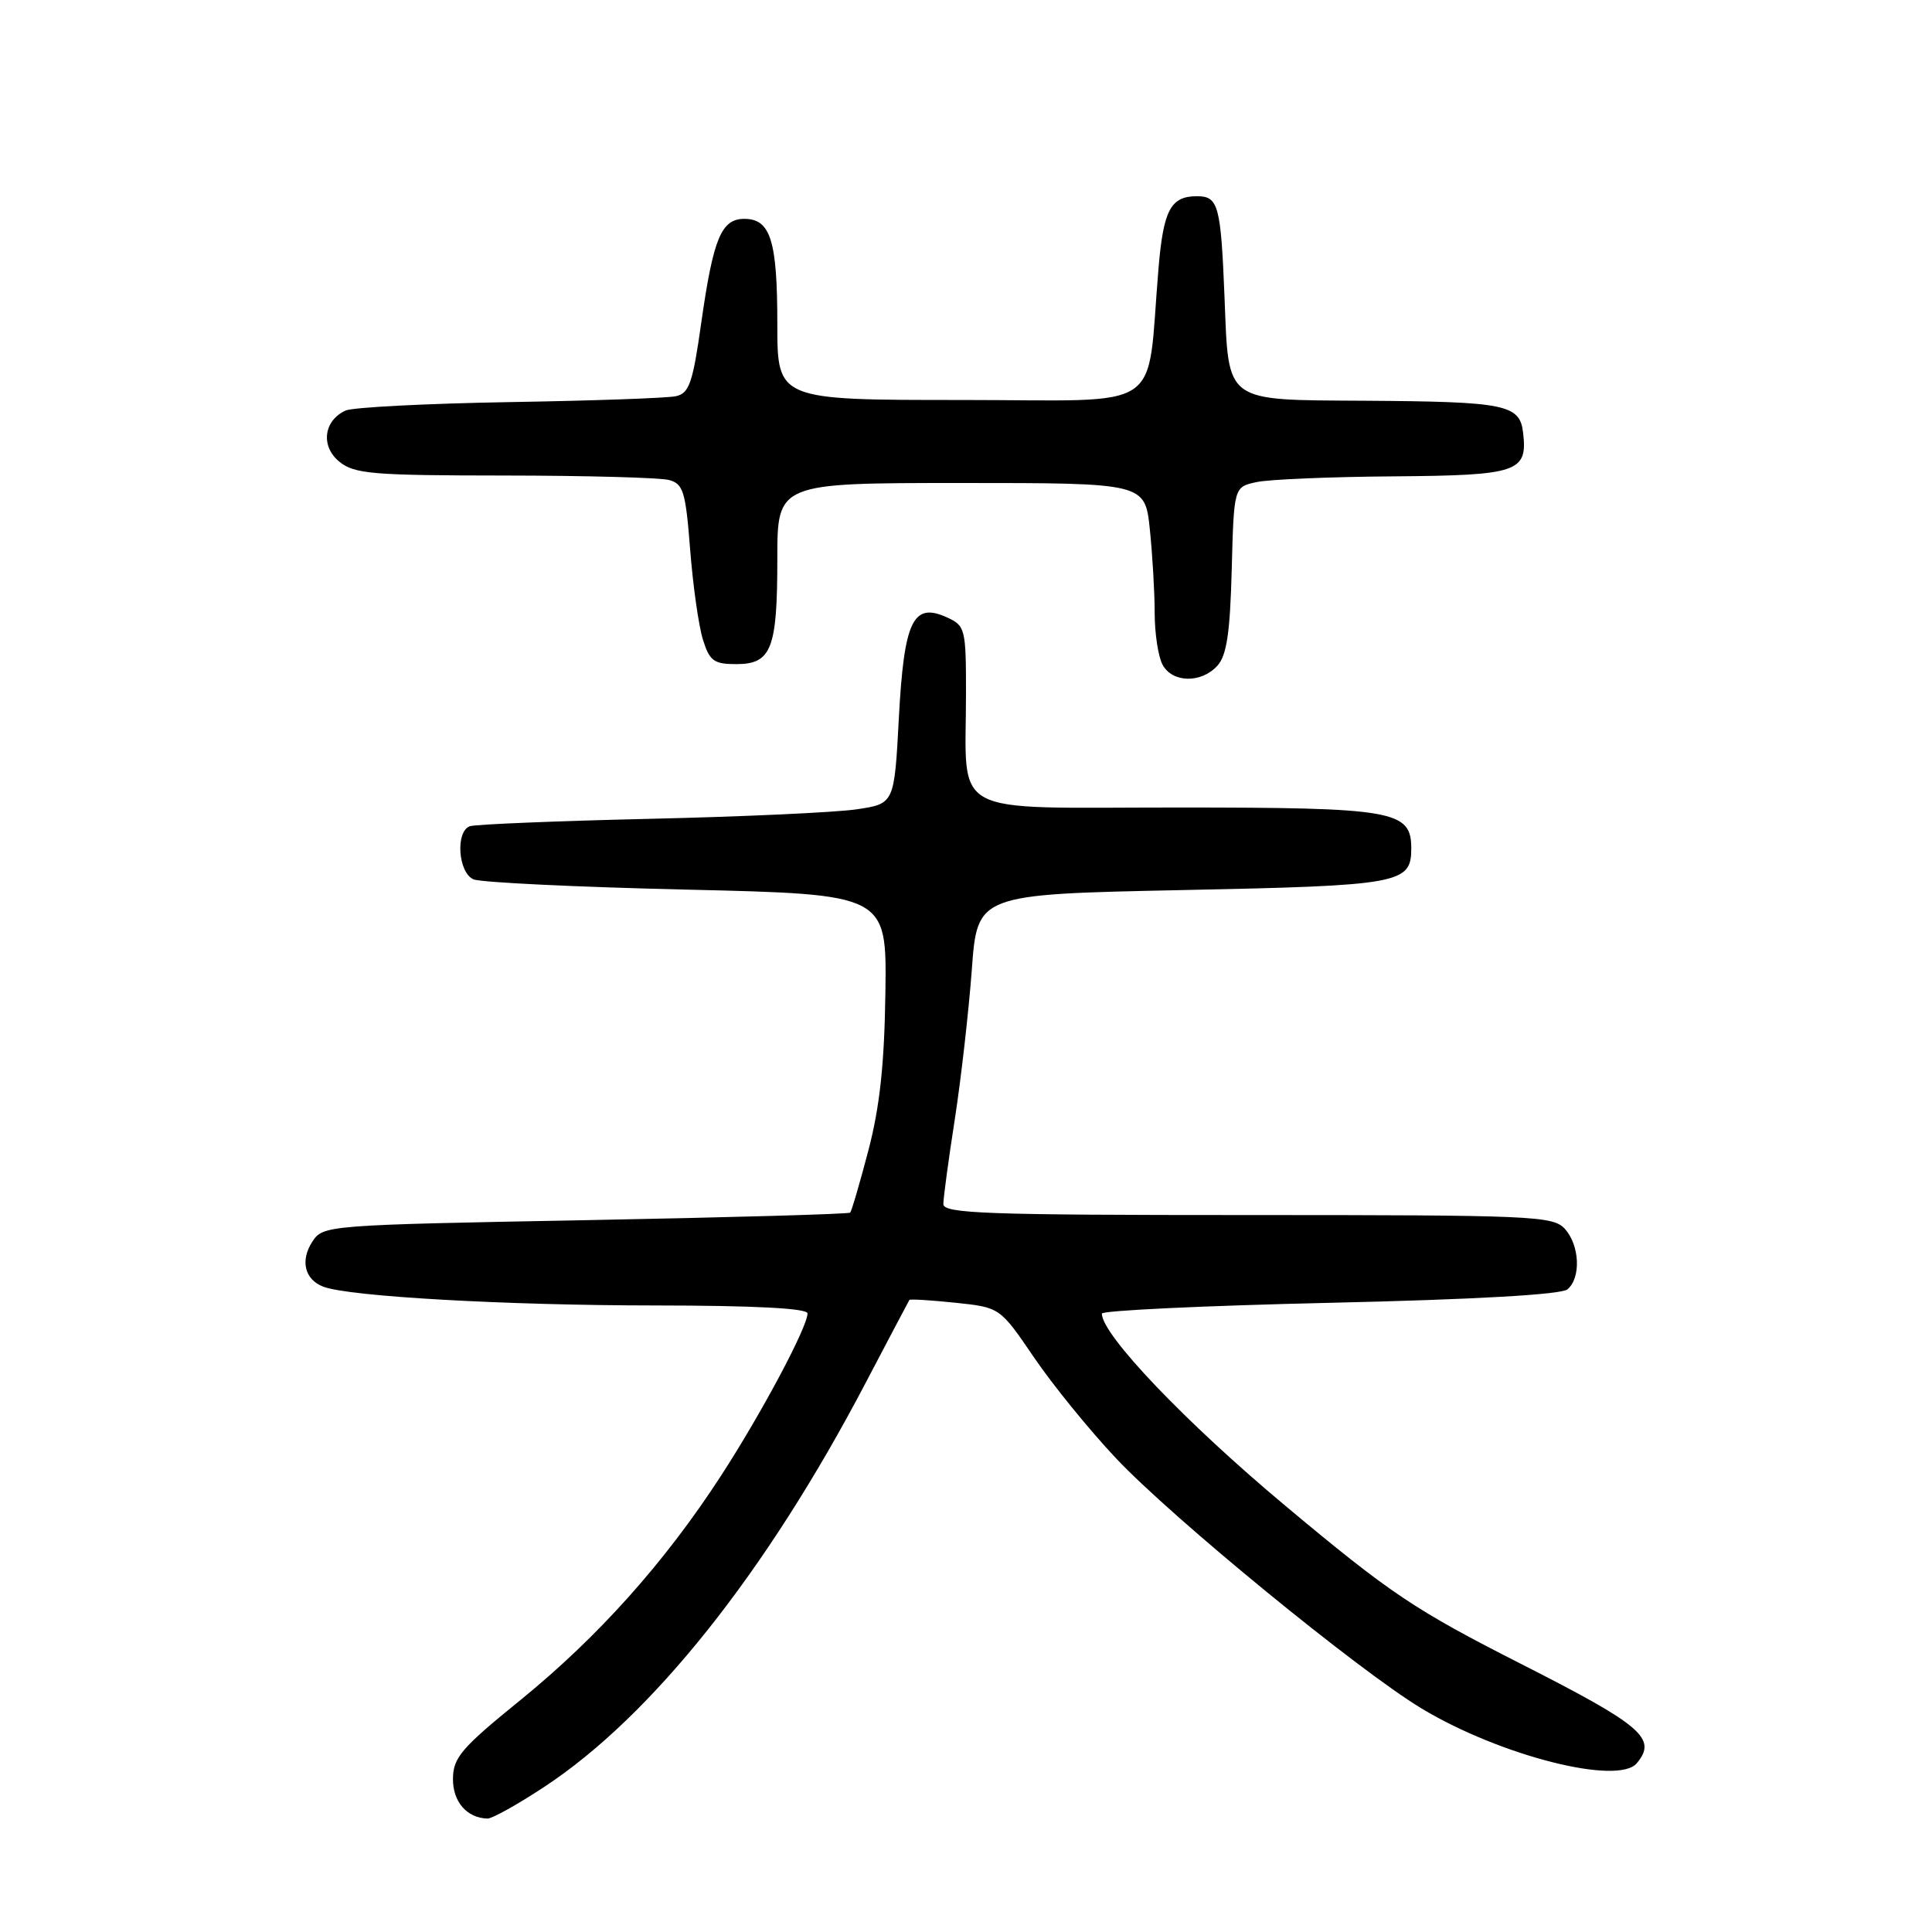 <?xml version="1.0" encoding="UTF-8" standalone="no"?>
<!DOCTYPE svg PUBLIC "-//W3C//DTD SVG 1.1//EN" "http://www.w3.org/Graphics/SVG/1.1/DTD/svg11.dtd" >
<svg xmlns="http://www.w3.org/2000/svg" xmlns:xlink="http://www.w3.org/1999/xlink" version="1.1" viewBox="0 0 256 256">
 <g >
 <path fill="currentColor"
d=" M 72.09 236.79 C 86.37 227.41 101.54 208.35 114.69 183.26 C 117.79 177.34 120.41 172.39 120.50 172.25 C 120.59 172.11 123.33 172.28 126.59 172.62 C 132.50 173.24 132.50 173.24 137.00 179.85 C 139.47 183.48 144.35 189.49 147.84 193.19 C 155.29 201.12 179.98 221.33 188.38 226.39 C 198.78 232.65 214.41 236.62 216.89 233.63 C 219.61 230.36 217.62 228.65 201.67 220.54 C 187.45 213.32 184.27 211.19 170.37 199.57 C 157.09 188.48 146.00 176.86 146.00 174.06 C 146.00 173.65 159.58 173.01 176.19 172.63 C 195.52 172.19 206.84 171.54 207.69 170.85 C 209.51 169.33 209.33 165.02 207.35 162.83 C 205.79 161.11 203.16 161.00 165.35 161.00 C 130.64 161.00 125.00 160.80 125.00 159.54 C 125.00 158.74 125.68 153.67 126.52 148.29 C 127.35 142.91 128.36 134.00 128.77 128.50 C 129.50 118.50 129.50 118.50 156.67 117.94 C 185.56 117.35 187.00 117.09 187.00 112.43 C 187.00 107.39 184.78 107.00 155.90 107.00 C 125.25 107.00 128.00 108.49 128.00 91.85 C 128.00 83.30 127.90 82.91 125.46 81.80 C 120.97 79.76 119.79 82.25 119.10 95.18 C 118.50 106.50 118.50 106.50 113.50 107.24 C 110.75 107.65 98.38 108.22 86.00 108.50 C 73.62 108.79 62.94 109.23 62.25 109.48 C 60.32 110.19 60.71 115.66 62.75 116.52 C 63.71 116.93 76.42 117.54 91.00 117.88 C 117.50 118.50 117.50 118.50 117.32 131.50 C 117.19 140.98 116.58 146.65 115.07 152.42 C 113.93 156.77 112.84 160.49 112.65 160.68 C 112.46 160.87 96.67 161.32 77.57 161.68 C 43.25 162.32 42.81 162.35 41.39 164.52 C 39.76 167.02 40.36 169.54 42.83 170.49 C 46.18 171.79 66.98 172.97 86.75 172.98 C 99.95 172.99 107.00 173.36 107.00 174.03 C 107.00 175.84 100.92 187.25 95.54 195.54 C 88.08 207.04 79.25 216.90 68.98 225.25 C 61.13 231.62 60.04 232.89 60.02 235.70 C 60.00 238.75 61.86 240.89 64.59 240.97 C 65.20 240.99 68.57 239.11 72.09 236.79 Z  M 161.31 88.21 C 162.55 86.84 162.99 83.86 163.21 75.47 C 163.50 64.52 163.50 64.52 166.50 63.88 C 168.15 63.52 176.31 63.18 184.63 63.12 C 201.15 62.99 202.43 62.56 201.82 57.35 C 201.39 53.59 199.54 53.22 180.79 53.10 C 162.11 52.98 162.82 53.50 162.26 39.50 C 161.77 27.20 161.45 26.00 158.60 26.00 C 155.13 26.00 154.16 27.81 153.51 35.54 C 151.86 55.02 154.87 53.00 127.43 53.00 C 103.00 53.00 103.00 53.00 103.00 42.93 C 103.00 31.87 102.10 29.00 98.63 29.00 C 95.57 29.00 94.51 31.57 92.91 42.84 C 91.79 50.77 91.32 52.12 89.55 52.50 C 88.42 52.75 78.50 53.10 67.50 53.28 C 56.50 53.47 46.73 53.97 45.79 54.40 C 42.87 55.74 42.46 59.15 44.98 61.19 C 46.97 62.80 49.40 63.00 66.86 63.01 C 77.66 63.02 87.46 63.29 88.64 63.60 C 90.54 64.11 90.85 65.12 91.45 72.84 C 91.82 77.60 92.58 82.96 93.14 84.75 C 94.02 87.58 94.60 88.00 97.54 88.00 C 102.22 88.00 103.00 86.01 103.00 74.07 C 103.00 64.00 103.00 64.00 127.36 64.00 C 151.72 64.00 151.72 64.00 152.36 70.15 C 152.71 73.53 153.00 78.51 153.00 81.21 C 153.00 83.92 153.47 87.00 154.04 88.07 C 155.33 90.49 159.18 90.57 161.31 88.21 Z "/>
</g>
</svg>